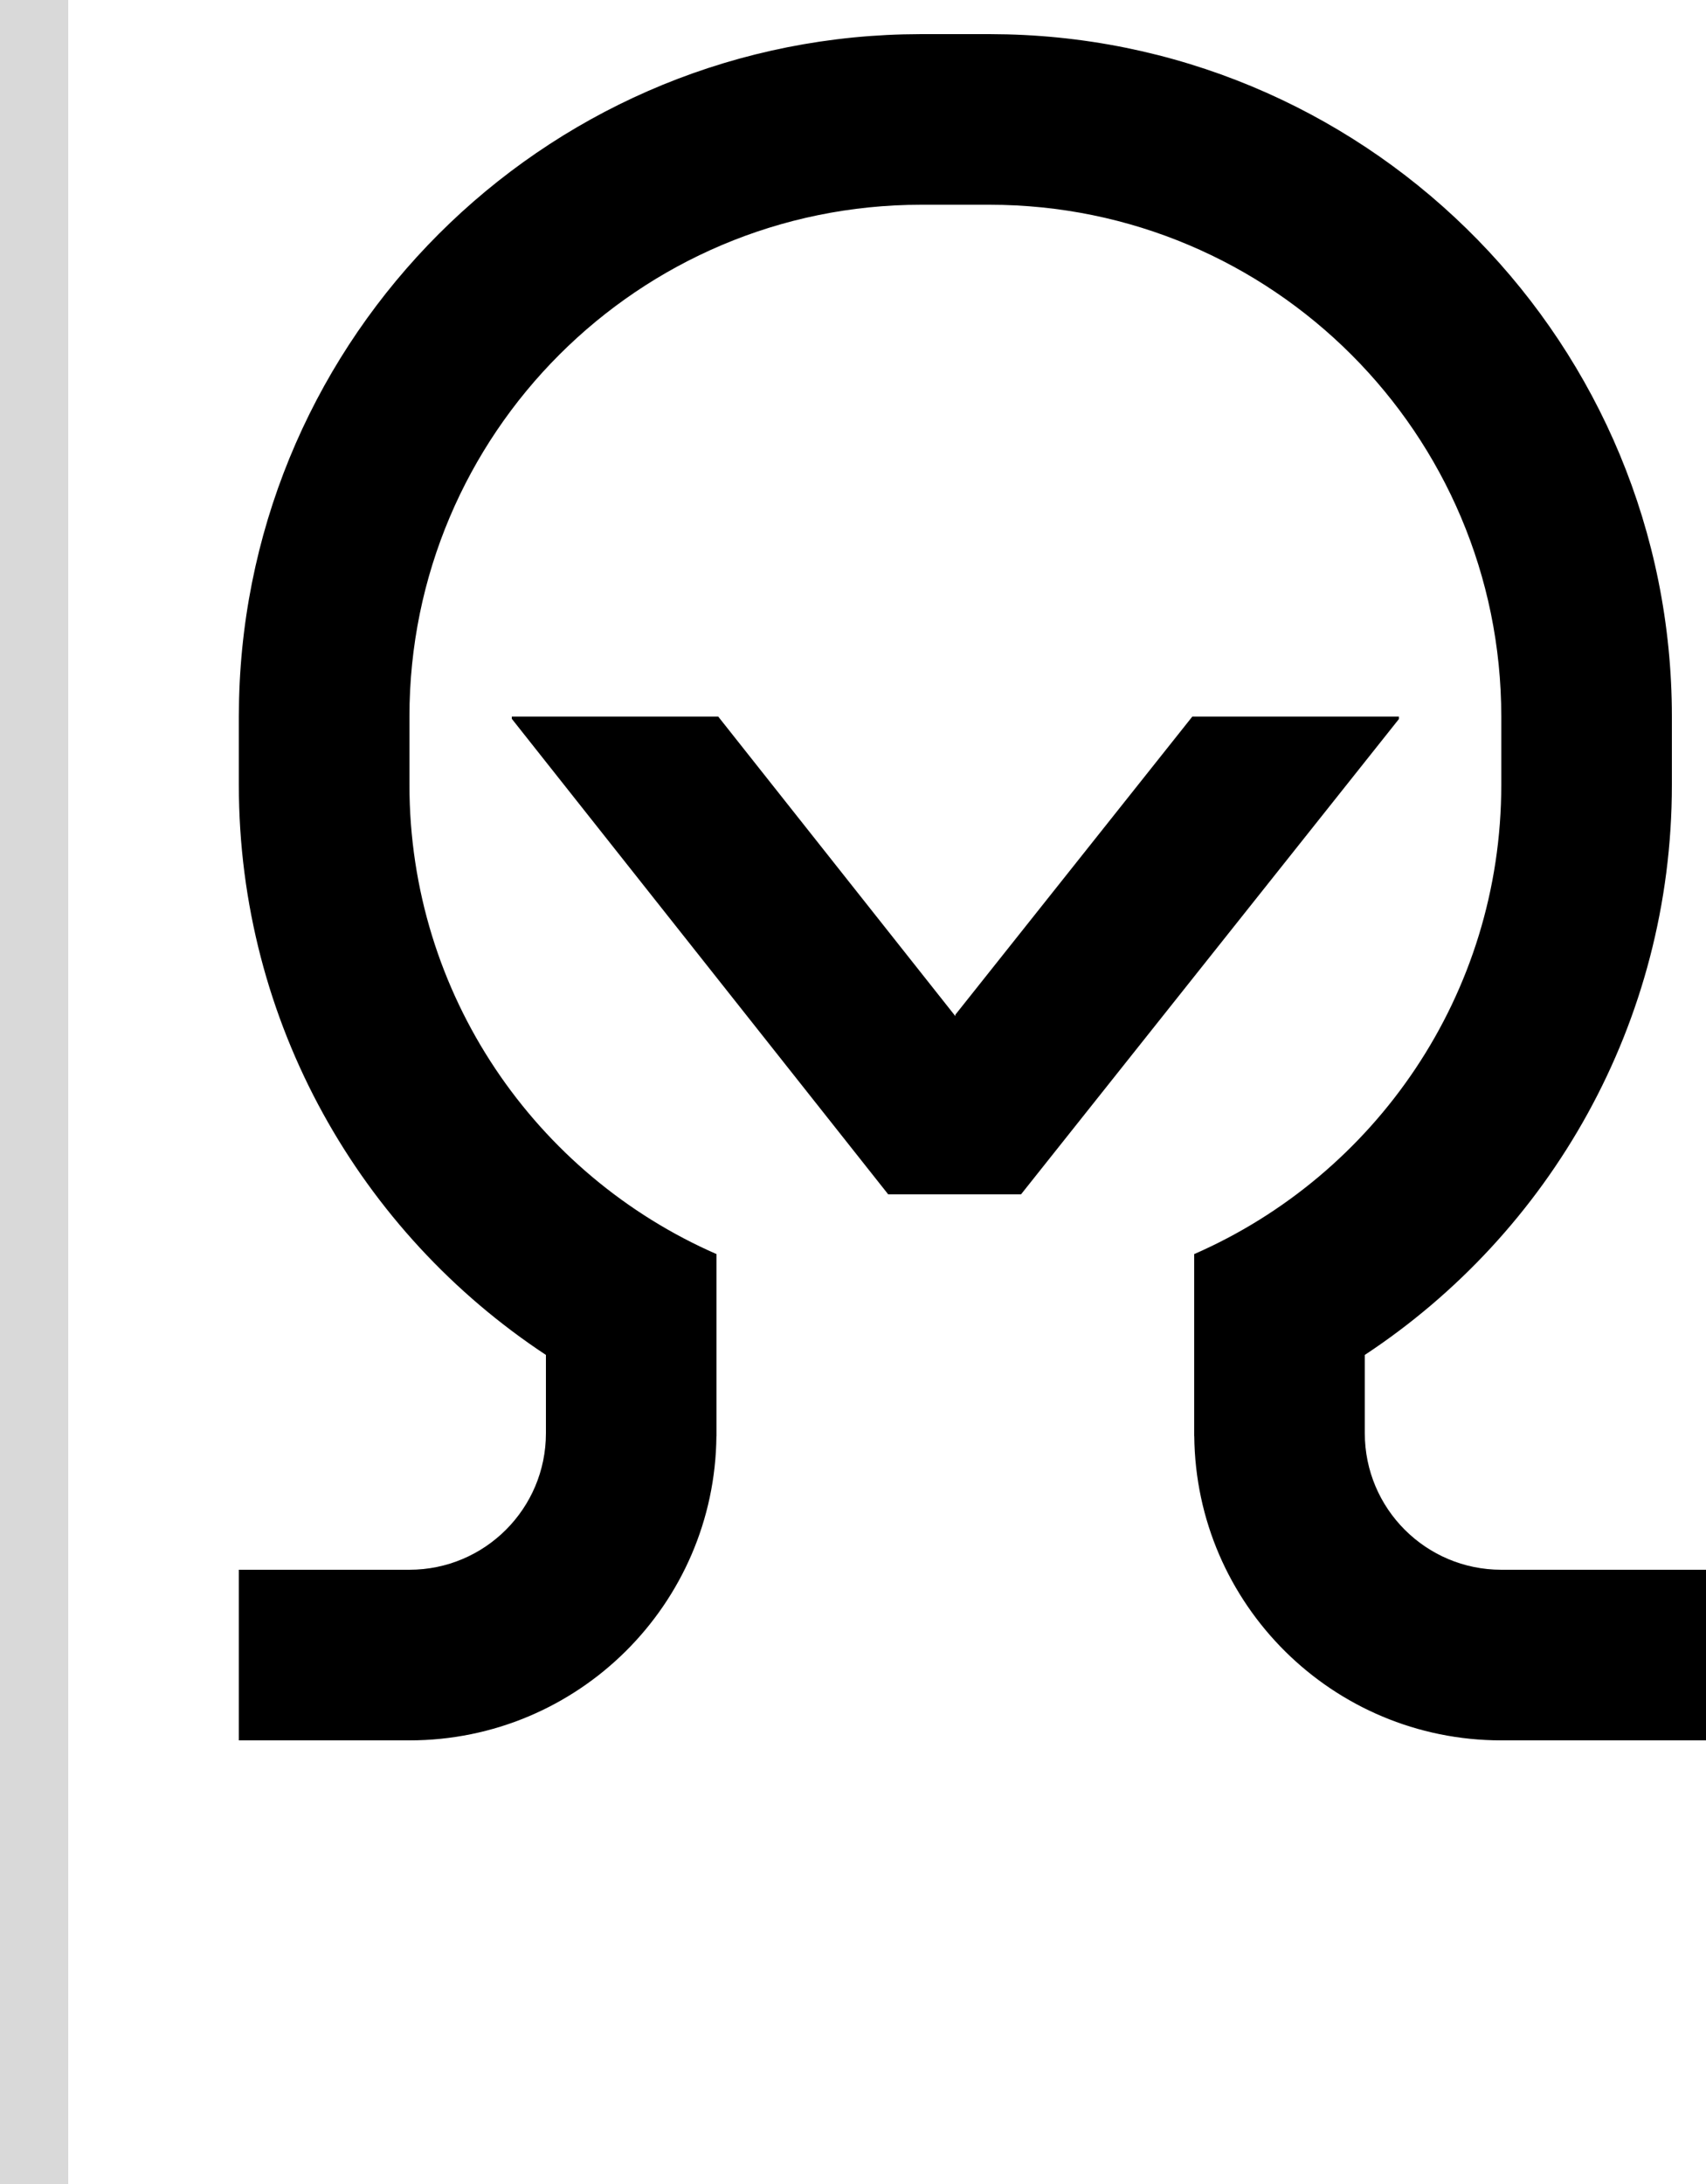 <svg width="50" height="64" viewBox="0 0 50 64" fill="none" xmlns="http://www.w3.org/2000/svg">
<path d="M29.517 1.007C40.323 1.281 49 10.127 49 21V23C49 29.982 45.422 36.128 40 39.705V42C40 44.209 41.791 46 44 46H50V51H44C39.057 51 35.047 47.015 35.002 42.083L35 42.084V36.75C40.297 34.435 44 29.151 44 23V21C44 12.716 37.284 6 29 6H27C18.716 6 12 12.716 12 21V23C12 29.151 15.703 34.435 21 36.75V42.084L20.997 42.083C20.953 47.015 16.943 51 12 51H7V46H12C14.209 46 16 44.209 16 42V39.705C10.578 36.128 7 29.982 7 23V21L7.007 20.483C7.277 9.848 15.848 1.276 26.483 1.007L27 1H29L29.517 1.007Z" fill="black"/>
<path d="M28 29.777V29.735L34.944 21H41V21.07L29.924 35H26.032L15 21.064V21H21.051L28 29.777Z" fill="black"/>
<rect width="2" height="64" fill="#D9D9D9"/>
</svg>

